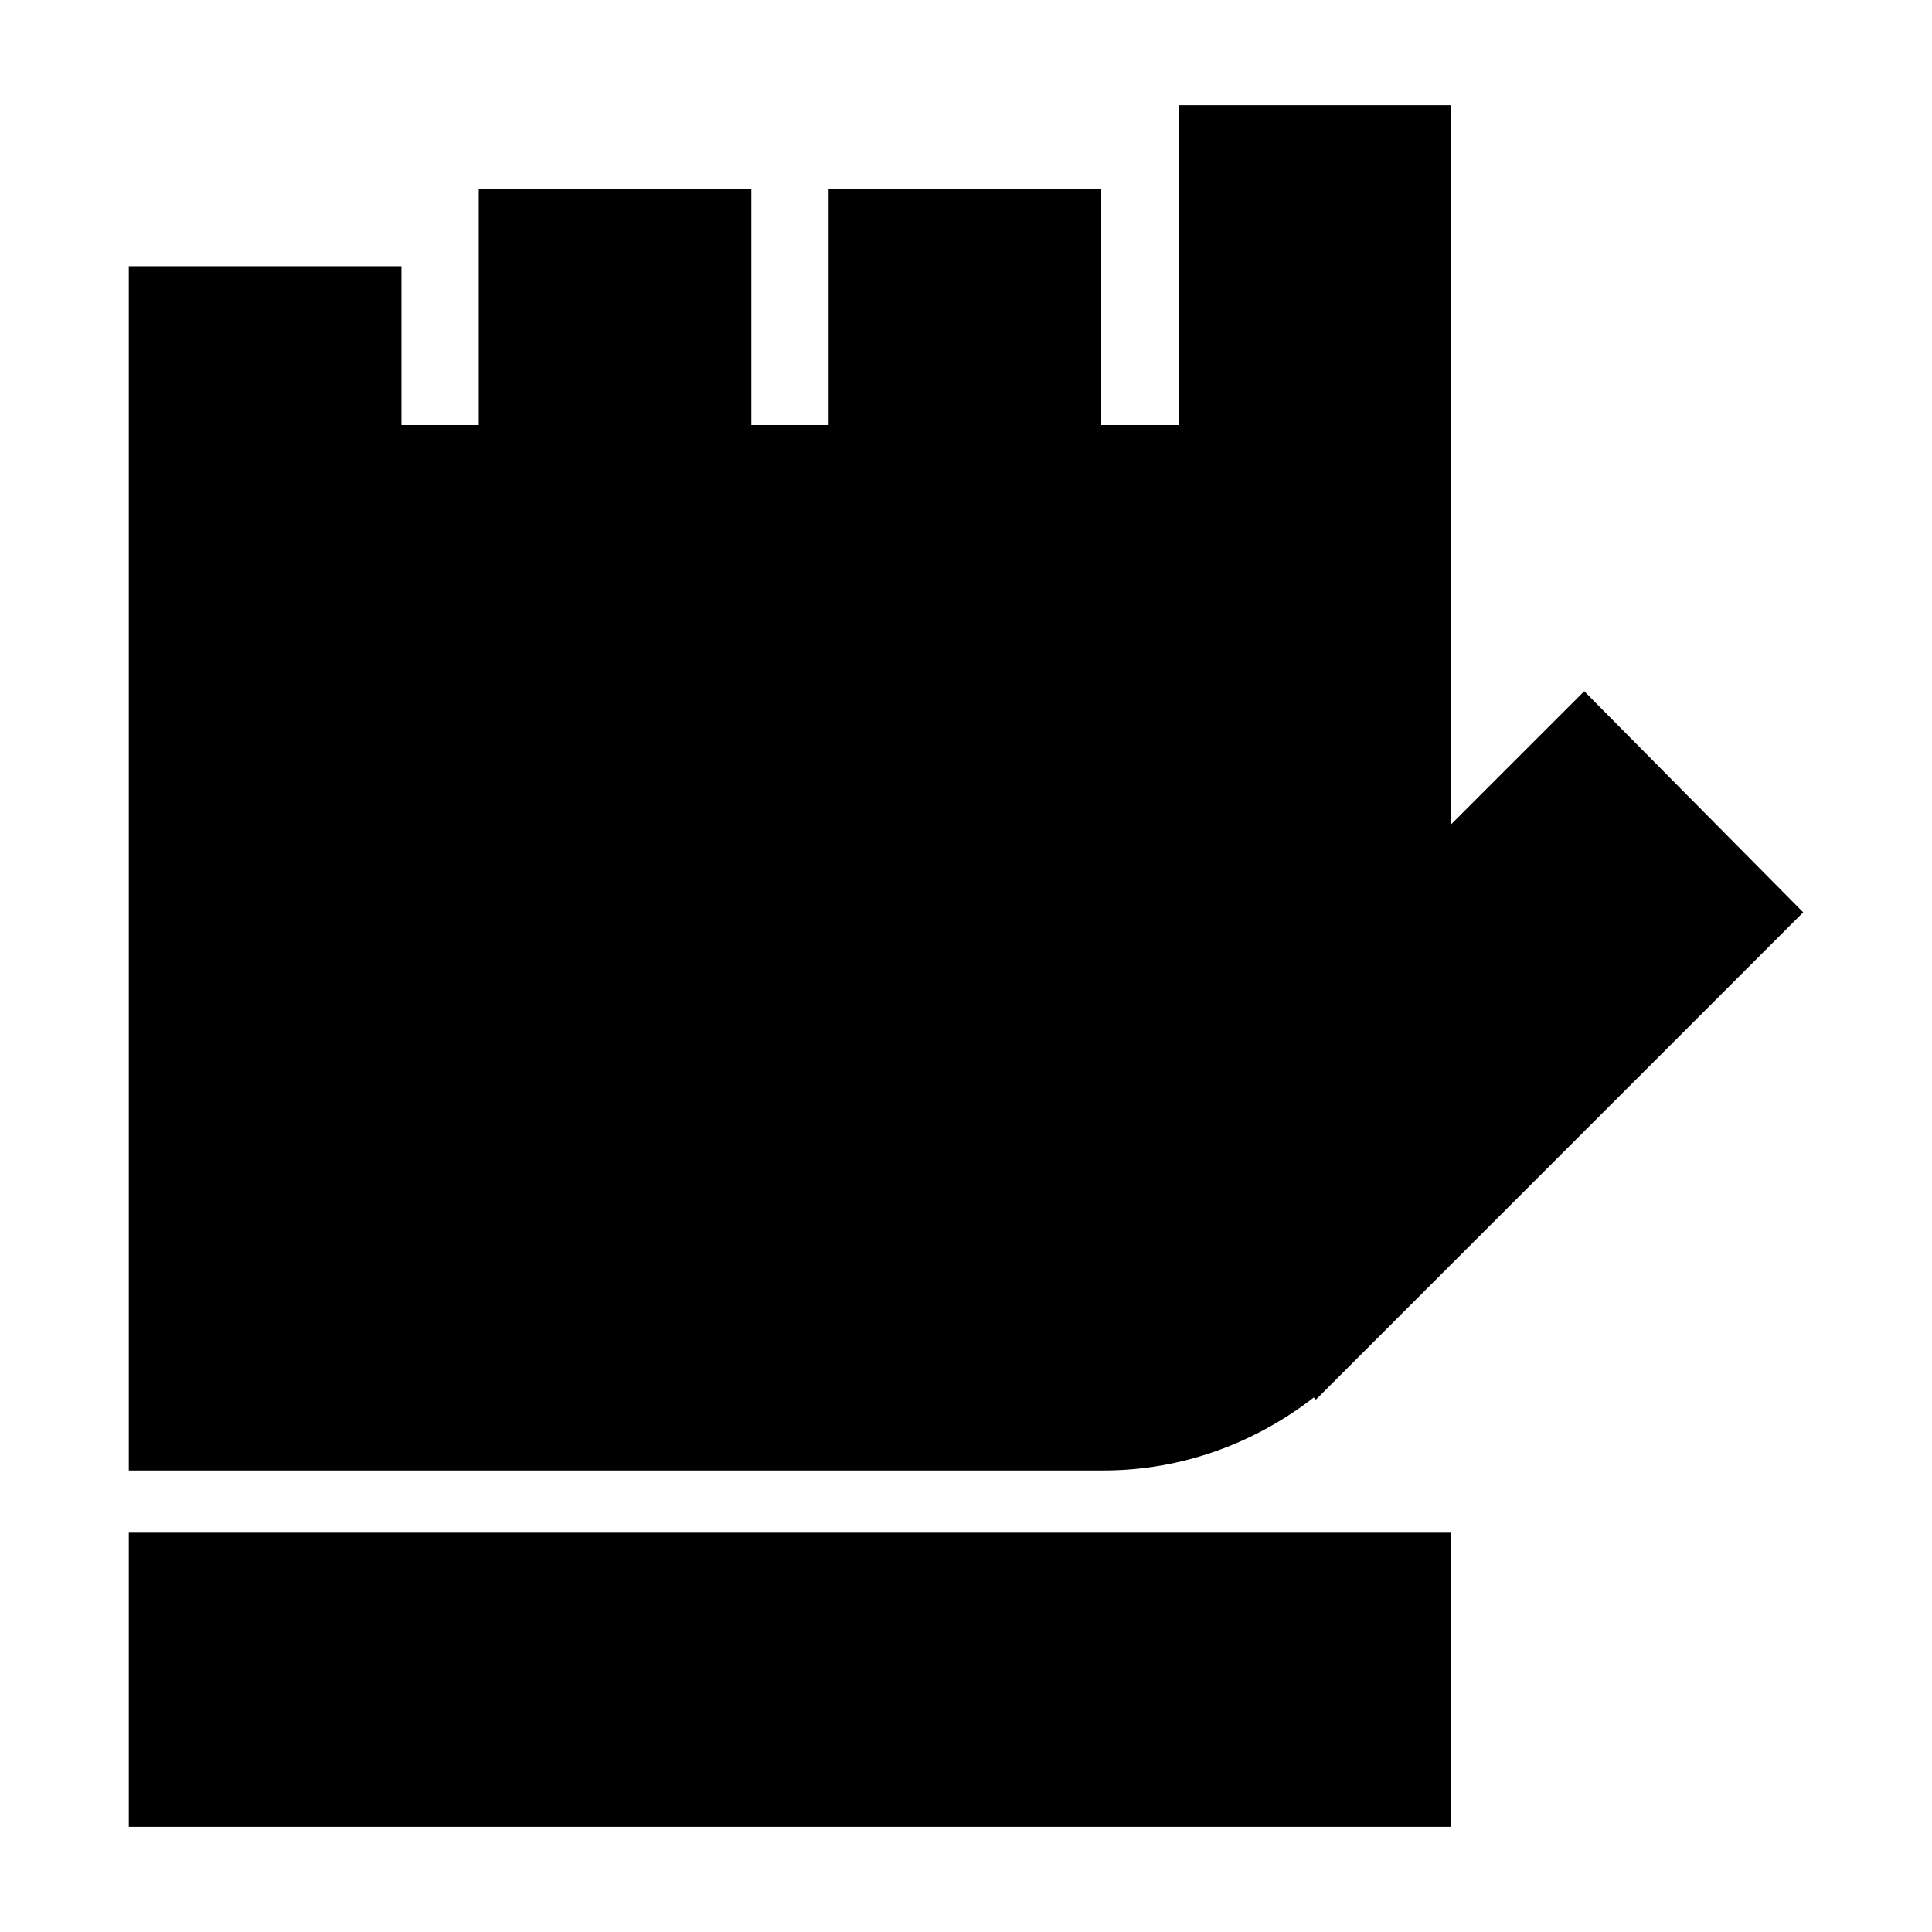 <svg height='100px' width='100px'  fill="#000000" xmlns="http://www.w3.org/2000/svg" xmlns:xlink="http://www.w3.org/1999/xlink" version="1.1" x="0px" y="0px" viewBox="0 0 90 90" enable-background="new 0 0 90 90" xml:space="preserve"><rect x="6" y="71.4" width="61.6" height="13.7"></rect><path d="M63.2,63.3L84,42.5L73.8,32.2l-6.2,6.2V37V19.8V4.9H54.9v14.9h-3.6v-11H38.6v11h-3.6v-11H22.3v11h-3.6v-7.4H6v7.4v24.8v23.9  h45.4c3.7,0,7.1-1.3,9.8-3.4l0.1,0.1l1-1C62.6,63.9,62.9,63.6,63.2,63.3z"></path></svg>